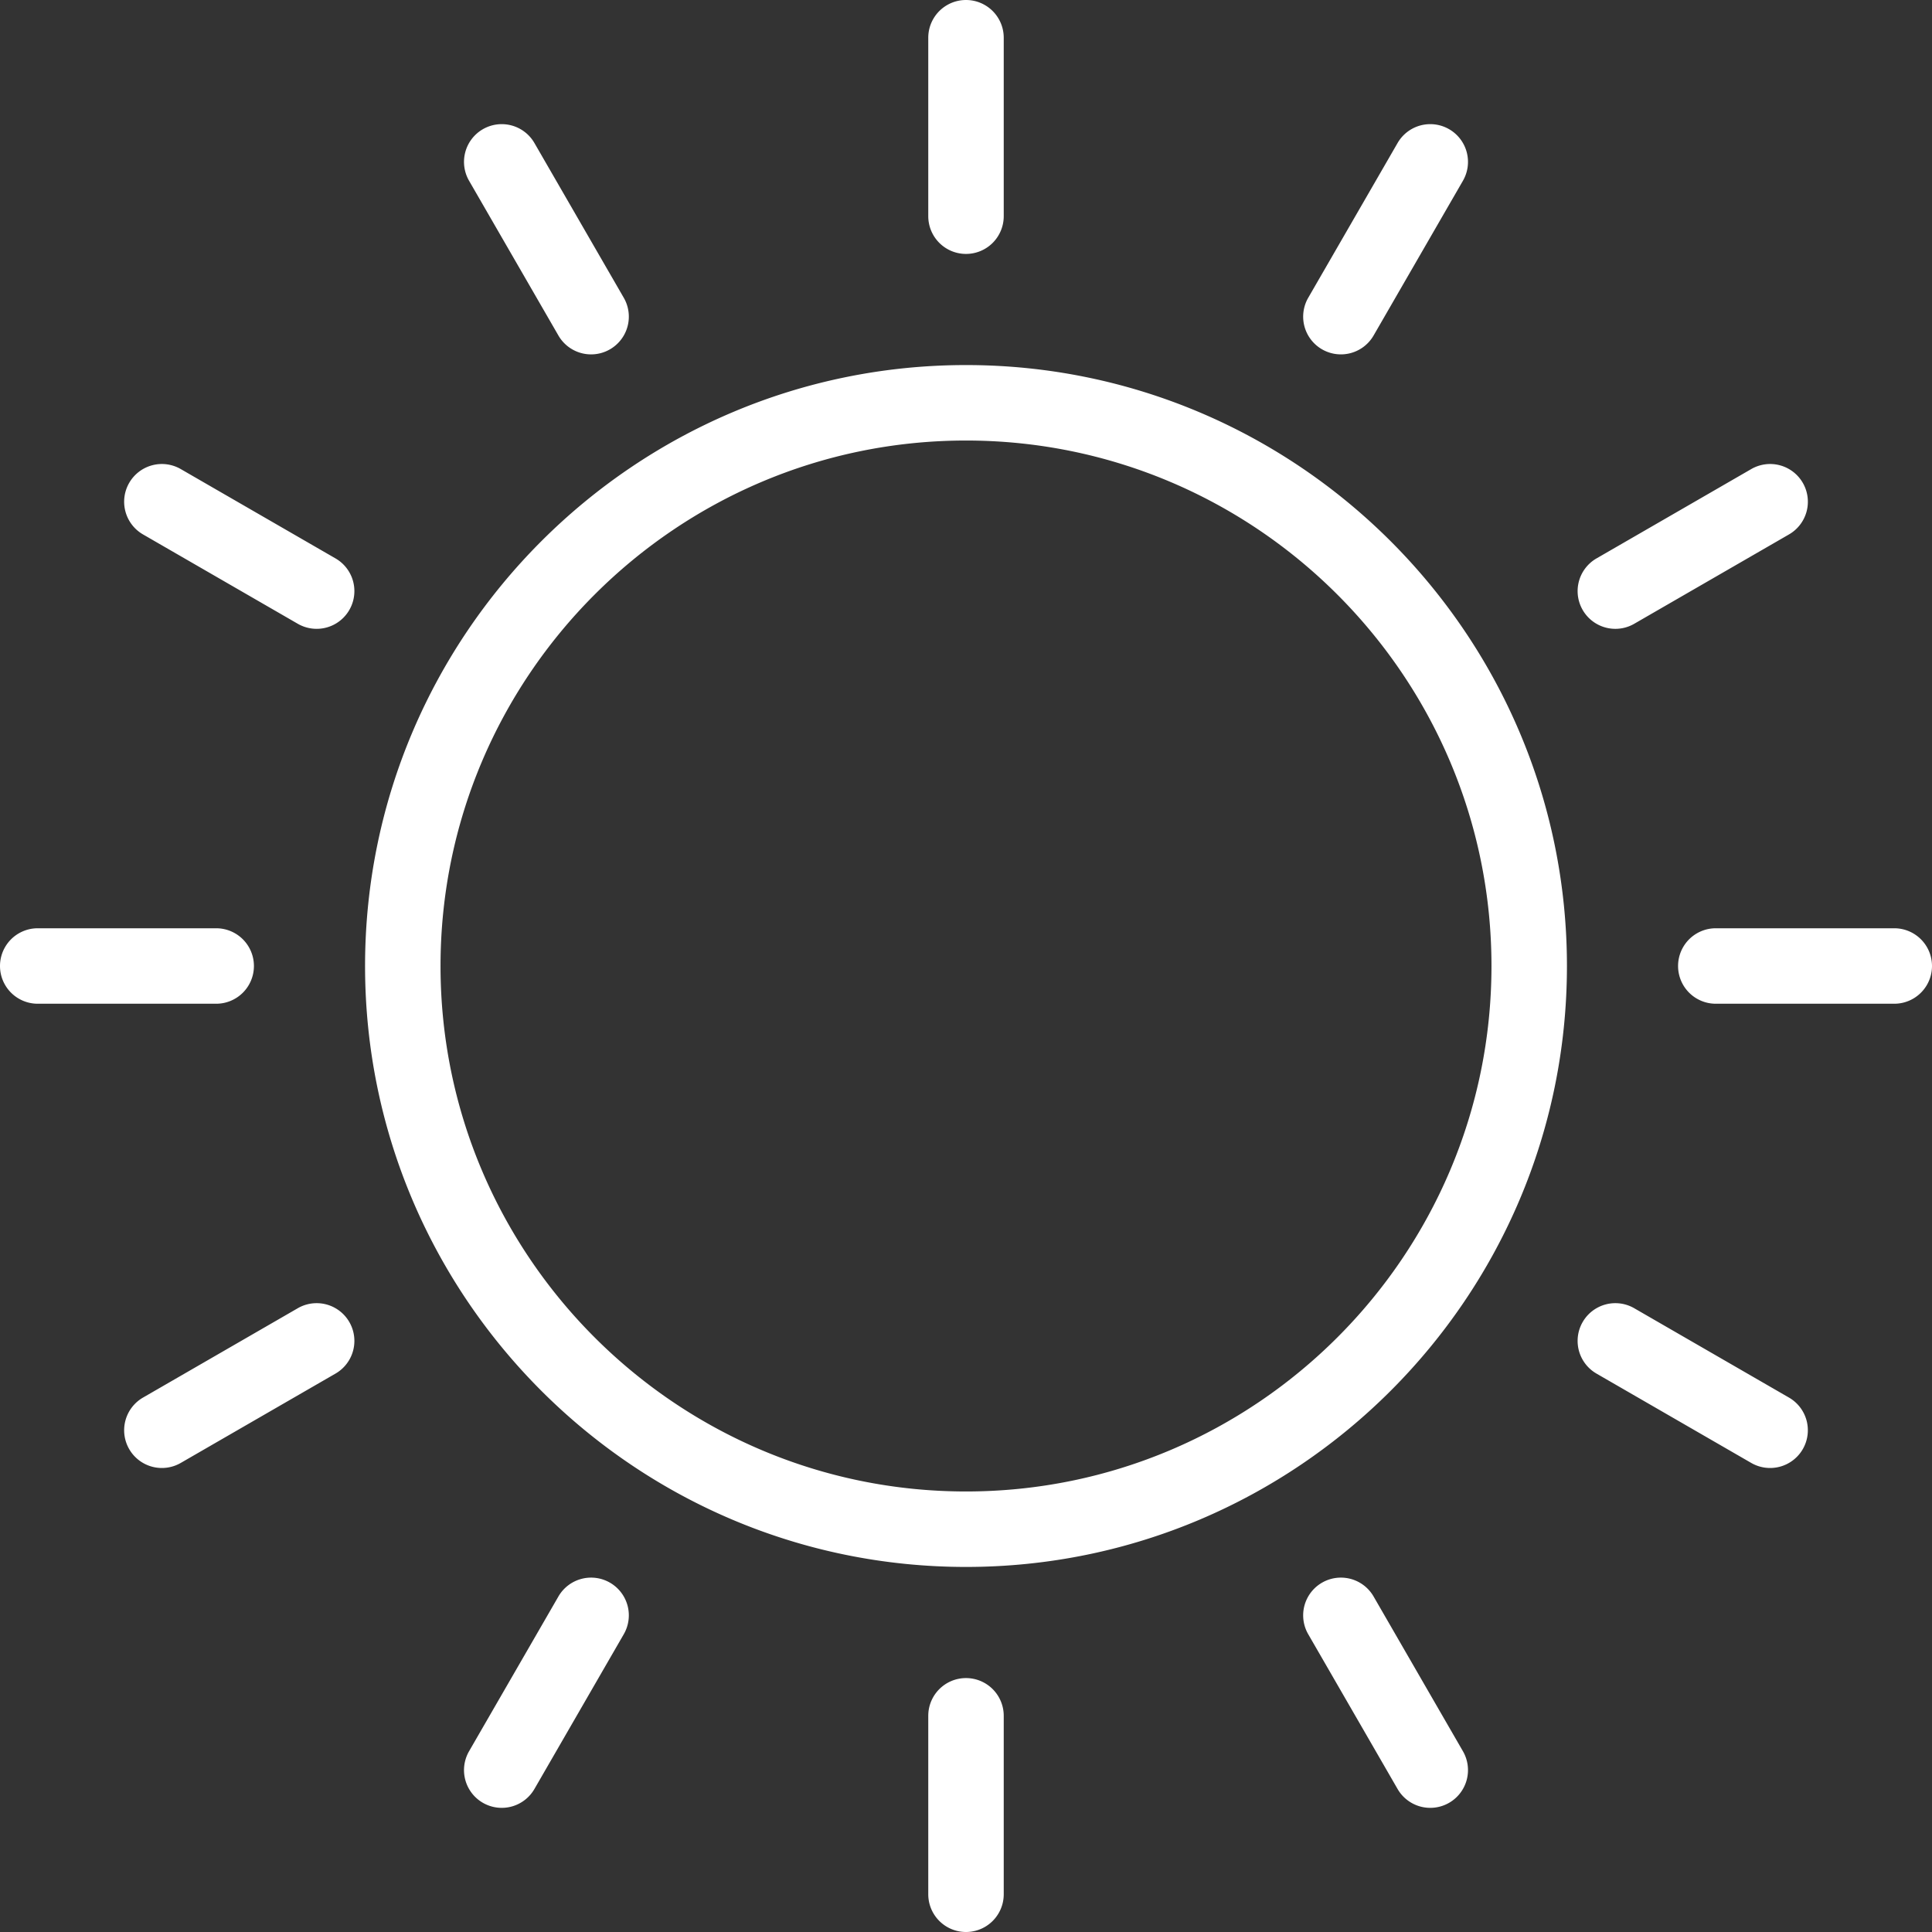 <svg xmlns="http://www.w3.org/2000/svg" version="1.1" xmlns:xlink="http://www.w3.org/1999/xlink" width="512" height="512" x="0" y="0" viewBox="0 0 512 512" style="enable-background:new 0 0 512 512" xml:space="preserve" class=""><rect x="0" y="0" width="512" height="512" fill="#333333" stroke="none"/><g><path d="M256 96.745c-87.813 0-159.255 71.442-159.255 159.255S168.187 415.255 256 415.255 415.255 343.813 415.255 256 343.813 96.745 256 96.745Zm0 298.51c-76.786 0-139.255-62.469-139.255-139.255S179.214 116.745 256 116.745 395.255 179.214 395.255 256 332.786 395.255 256 395.255ZM256 67.293a10 10 0 0 0 10-10V10a10 10 0 0 0-20 0v47.293a10 10 0 0 0 10 10ZM256 444.707a10 10 0 0 0-10 10V502a10 10 0 0 0 20 0v-47.293a10 10 0 0 0-10-10ZM147.986 88.915a10 10 0 0 0 17.321-10L141.66 37.958a10 10 0 1 0-17.32 10ZM364.014 423.085a10 10 0 0 0-17.321 10l23.647 40.957a10 10 0 1 0 17.32-10ZM88.915 147.986 47.958 124.34a10 10 0 1 0-10 17.32l40.957 23.647a10 10 0 0 0 10-17.321ZM474.042 370.34l-40.957-23.647a10 10 0 0 0-10 17.321l40.957 23.646a10 10 0 1 0 10-17.32ZM67.293 256a10 10 0 0 0-10-10H10a10 10 0 0 0 0 20h47.293a10 10 0 0 0 10-10ZM502 246h-47.293a10 10 0 0 0 0 20H502a10 10 0 0 0 0-20ZM78.915 346.693 37.958 370.34a10 10 0 1 0 10 17.32l40.957-23.646a10 10 0 0 0-10-17.321ZM428.1 166.648a9.953 9.953 0 0 0 4.99-1.341l40.957-23.647a10 10 0 1 0-10-17.32l-40.957 23.646a10 10 0 0 0 5.01 18.662ZM161.646 419.425a10 10 0 0 0-13.66 3.66l-23.646 40.957a10 10 0 1 0 17.32 10l23.647-40.957a10 10 0 0 0-3.661-13.66ZM350.354 92.575a10 10 0 0 0 13.66-3.66l23.646-40.957a10 10 0 1 0-17.32-10l-23.647 40.957a10 10 0 0 0 3.661 13.66Z" fill="#ffffff" opacity="1" data-original="#000000" class=""></path></g></svg>